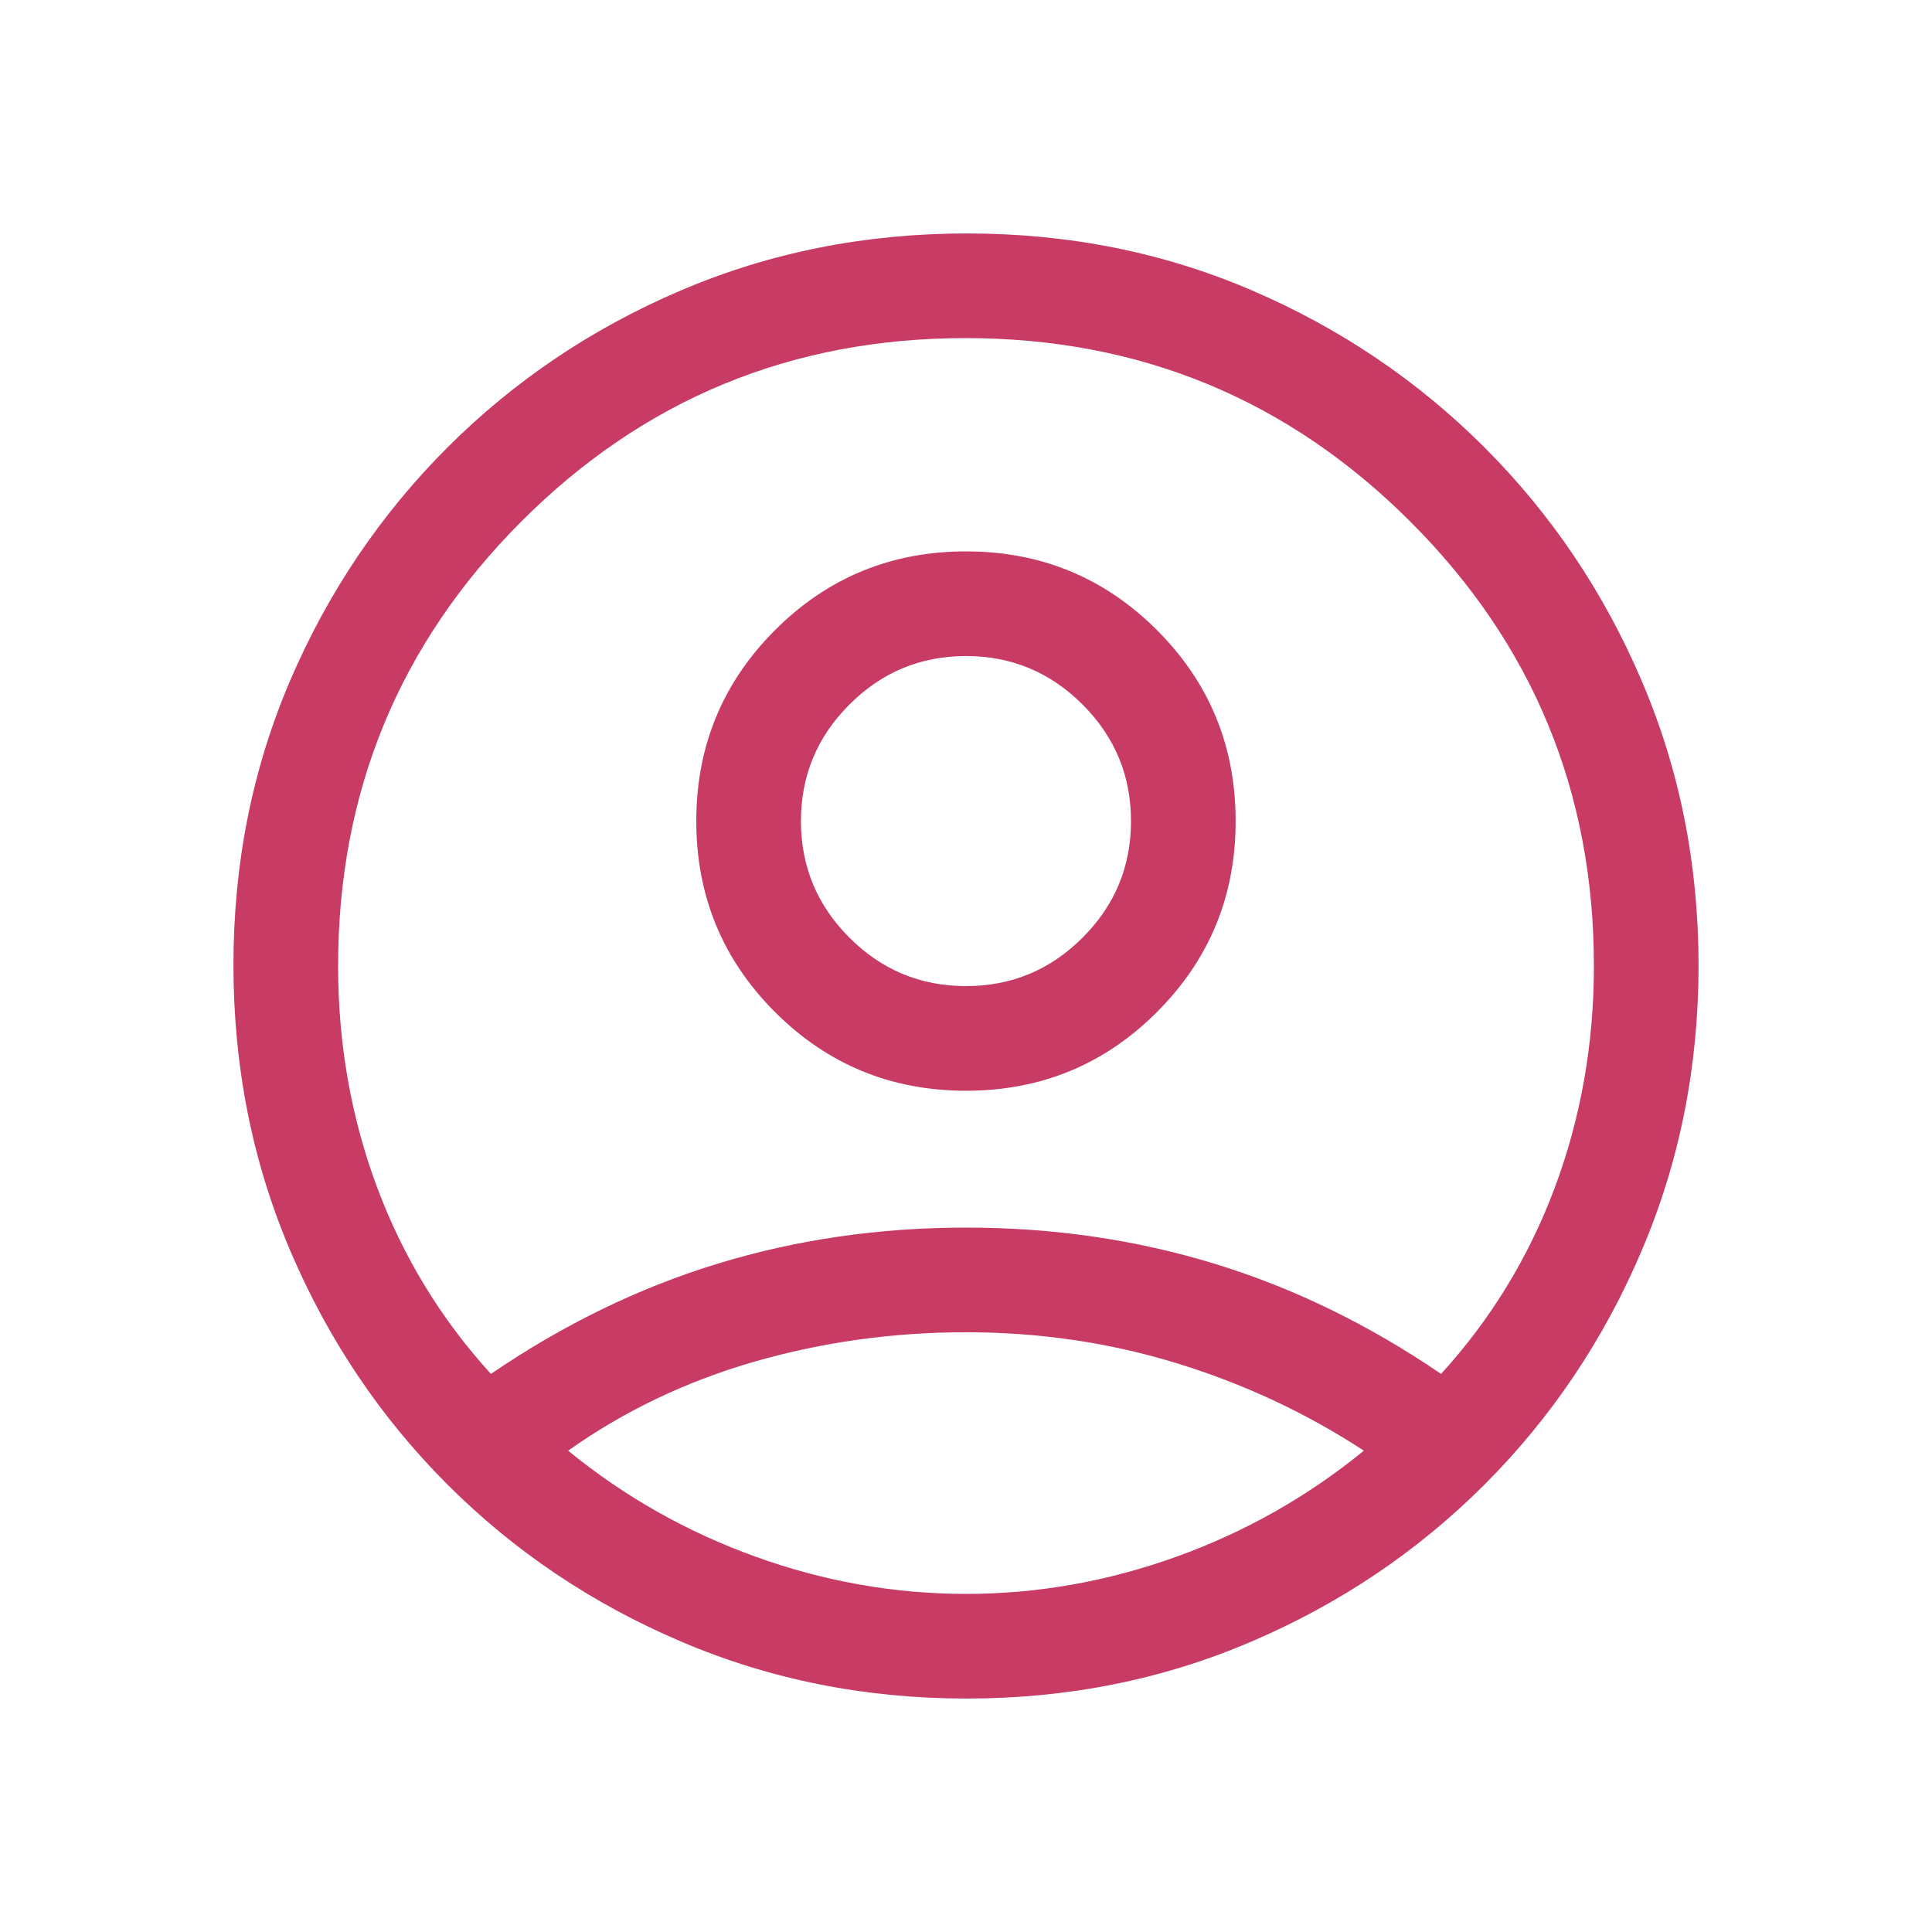 <svg width="30" height="30" viewBox="0 0 30 30" fill="none" xmlns="http://www.w3.org/2000/svg">
<path d="M7.623 21.334C8.748 20.567 9.921 19.996 11.142 19.623C12.363 19.249 13.649 19.062 15 19.062C16.351 19.062 17.637 19.249 18.858 19.623C20.079 19.996 21.252 20.567 22.377 21.334C23.155 20.48 23.744 19.512 24.147 18.43C24.549 17.349 24.75 16.205 24.75 15C24.75 12.298 23.8 9.998 21.899 8.099C19.998 6.2 17.696 5.25 14.993 5.25C12.289 5.25 9.99 6.2 8.094 8.099C6.198 9.998 5.25 12.298 5.25 15C5.25 16.205 5.451 17.349 5.853 18.43C6.256 19.512 6.845 20.48 7.623 21.334ZM15 16.937C13.838 16.937 12.85 16.53 12.035 15.716C11.22 14.901 10.812 13.912 10.812 12.75C10.812 11.588 11.22 10.6 12.034 9.785C12.849 8.97 13.838 8.562 15 8.562C16.162 8.562 17.15 8.97 17.965 9.784C18.78 10.599 19.187 11.588 19.187 12.75C19.187 13.912 18.78 14.9 17.965 15.715C17.151 16.53 16.162 16.937 15 16.937ZM15.009 26.375C13.437 26.375 11.96 26.081 10.578 25.491C9.196 24.903 7.986 24.089 6.948 23.052C5.911 22.014 5.097 20.805 4.508 19.423C3.919 18.042 3.625 16.563 3.625 14.986C3.625 13.409 3.919 11.934 4.508 10.562C5.097 9.191 5.911 7.986 6.948 6.948C7.986 5.911 9.195 5.097 10.577 4.508C11.958 3.919 13.437 3.625 15.014 3.625C16.591 3.625 18.066 3.919 19.437 4.508C20.809 5.097 22.014 5.911 23.052 6.948C24.089 7.986 24.903 9.193 25.491 10.569C26.081 11.946 26.375 13.42 26.375 14.991C26.375 16.563 26.081 18.04 25.491 19.422C24.903 20.804 24.089 22.014 23.052 23.052C22.014 24.089 20.807 24.903 19.43 25.491C18.054 26.081 16.58 26.375 15.009 26.375ZM15 24.75C16.107 24.75 17.195 24.558 18.263 24.174C19.331 23.79 20.303 23.241 21.178 22.526C20.282 21.94 19.312 21.487 18.268 21.167C17.224 20.847 16.135 20.687 15 20.687C13.865 20.687 12.769 20.84 11.71 21.145C10.652 21.451 9.689 21.911 8.822 22.526C9.697 23.241 10.669 23.79 11.737 24.174C12.805 24.558 13.893 24.75 15 24.75ZM15 15.312C15.705 15.312 16.308 15.062 16.81 14.56C17.312 14.059 17.562 13.455 17.562 12.75C17.562 12.045 17.312 11.441 16.81 10.94C16.308 10.438 15.705 10.187 15 10.187C14.295 10.187 13.691 10.438 13.19 10.94C12.688 11.441 12.437 12.045 12.437 12.75C12.437 13.455 12.688 14.059 13.19 14.56C13.691 15.062 14.295 15.312 15 15.312Z" fill="#C73B65"/>
</svg>

